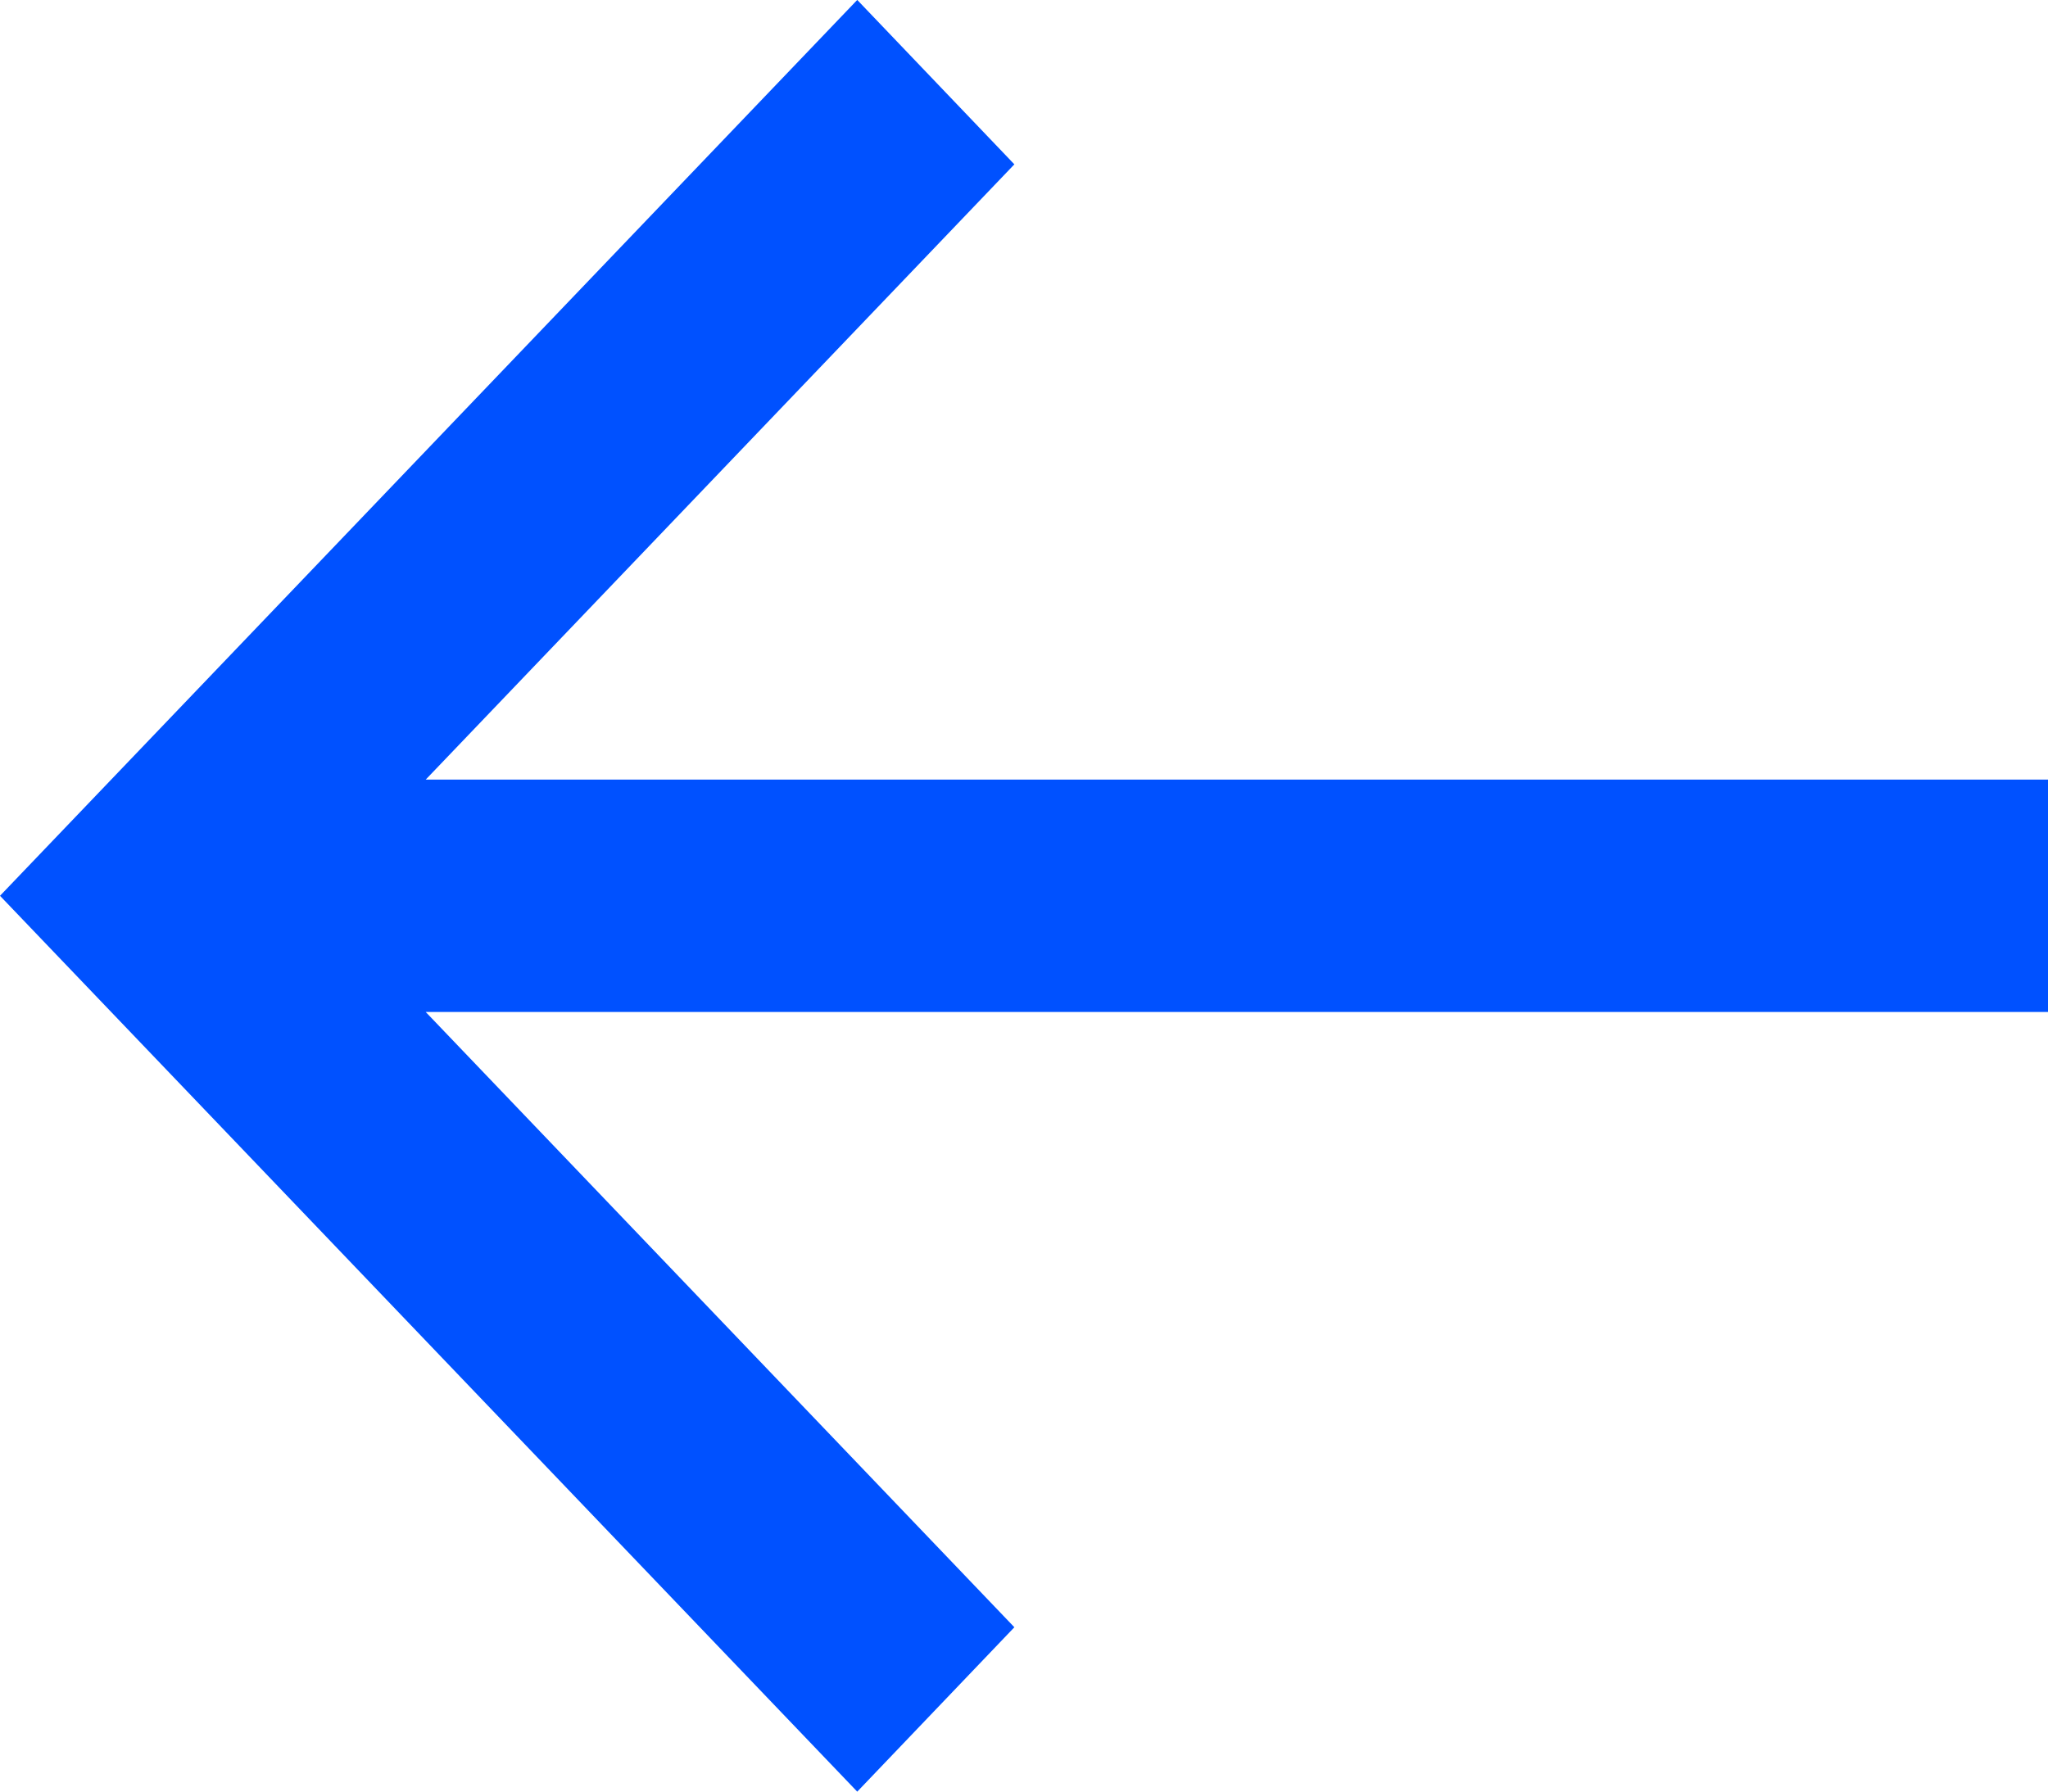 <svg width="16" height="14" viewBox="0 0 16 14" fill="none" xmlns="http://www.w3.org/2000/svg">
<path d="M0.692 7L6.697 0.723L7.233 1.284L2.965 5.746L2.156 6.592L3.326 6.592L15.5 6.592V7.408L3.326 7.408L2.156 7.408L2.965 8.254L7.233 12.716L6.697 13.277L0.692 7Z" fill="#0051FF" stroke="#0051FF"/>
</svg>
